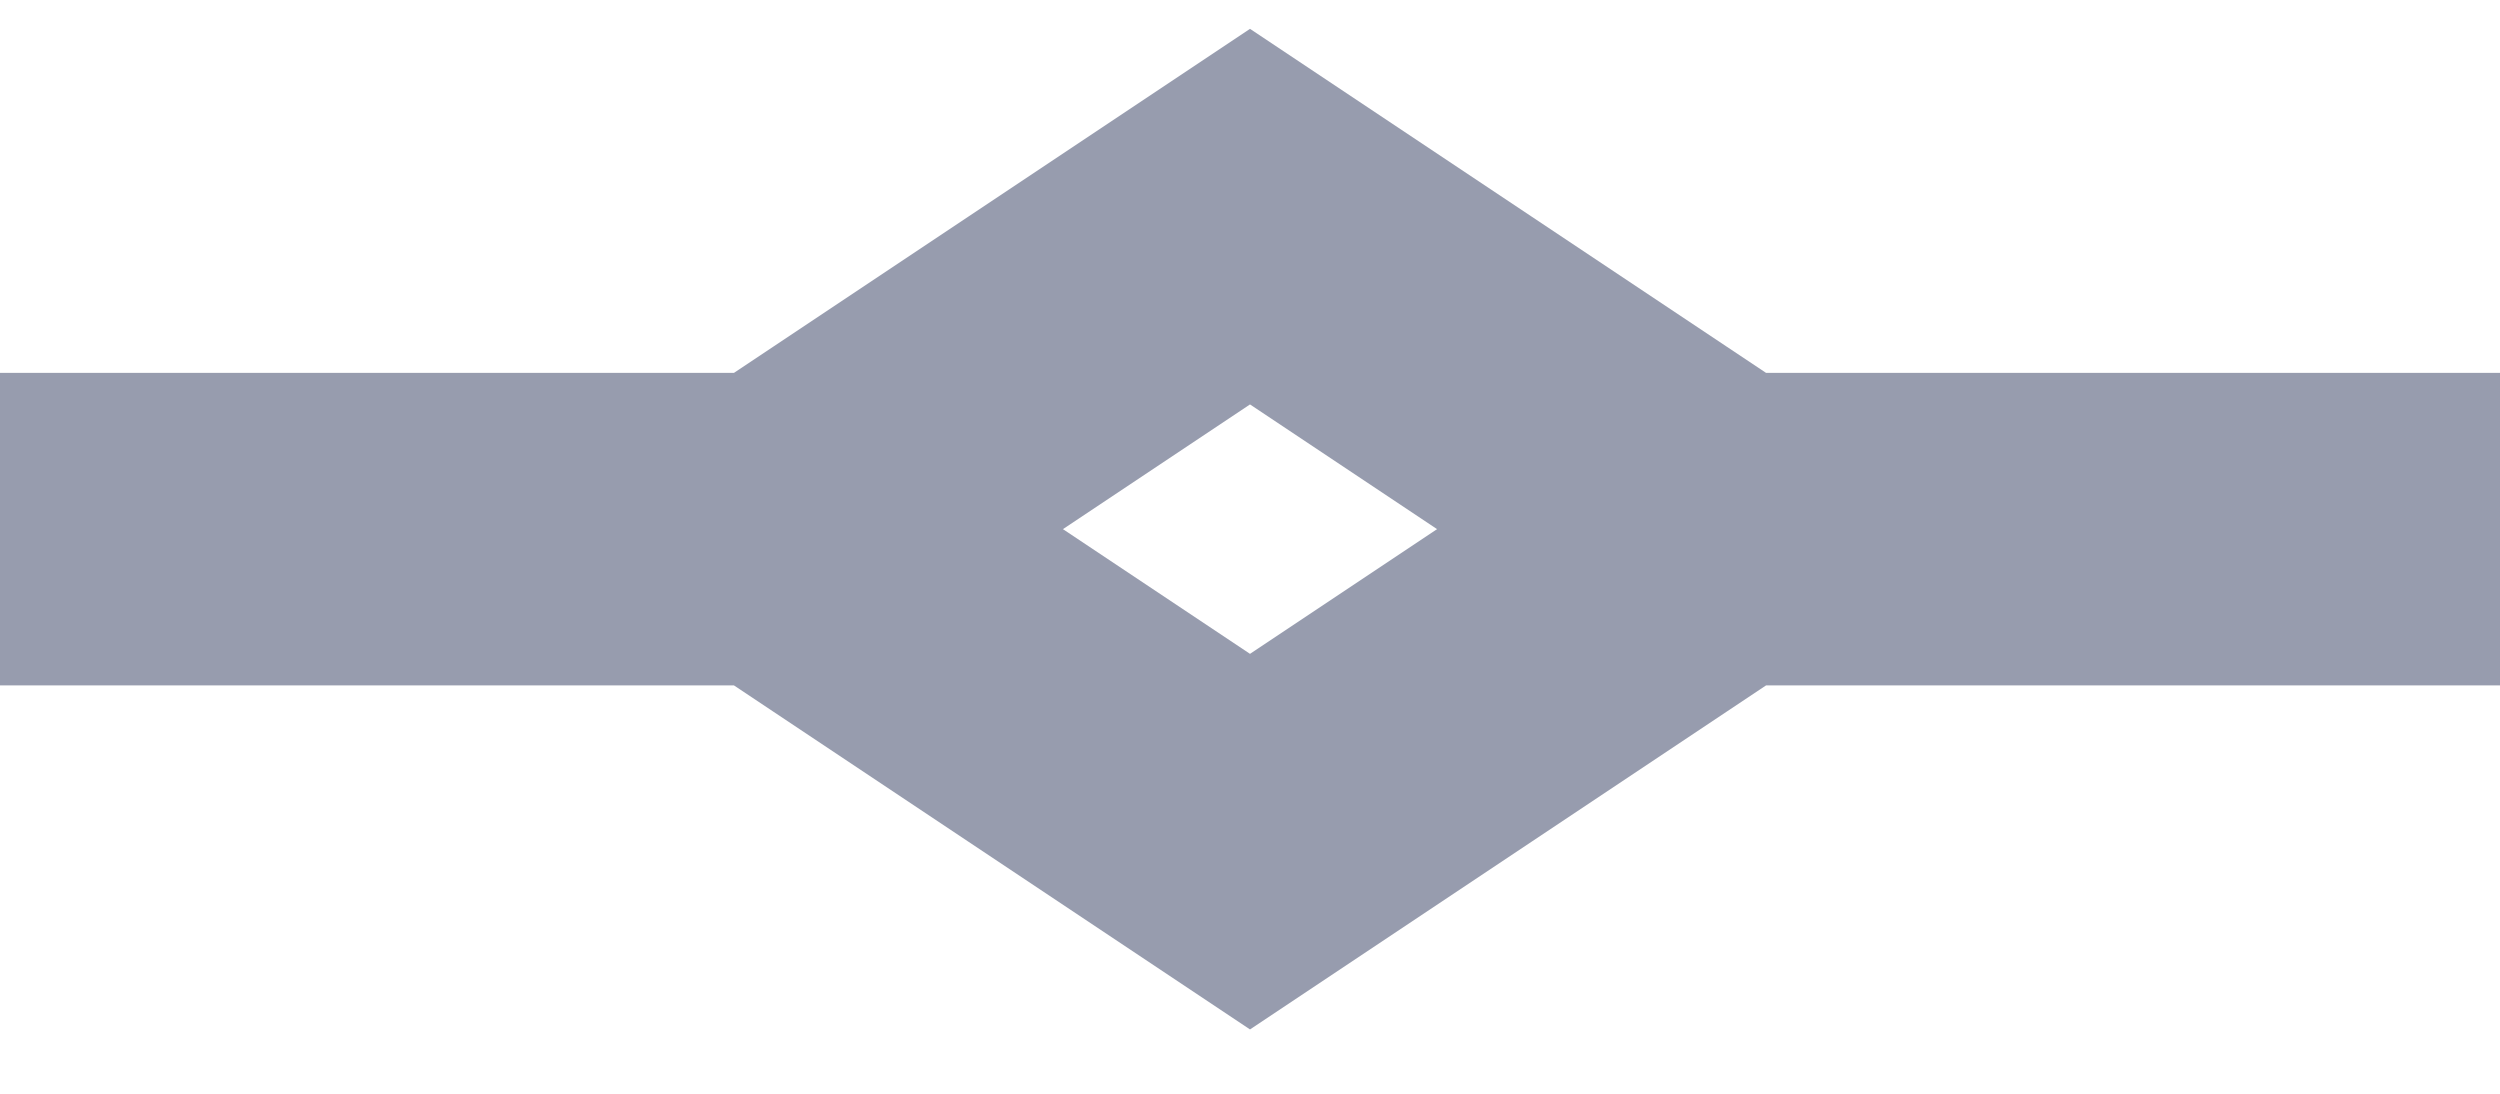 <svg width="32" height="14" viewBox="0 0 32 14" fill="none" xmlns="http://www.w3.org/2000/svg">
<path d="M10 6.773L16 10.773L22 6.773M10 6.773L16 2.773L22 6.773M10 6.773H0M22 6.773H32" stroke="#303B5E" stroke-opacity="0.5" stroke-width="4"/>
</svg>
